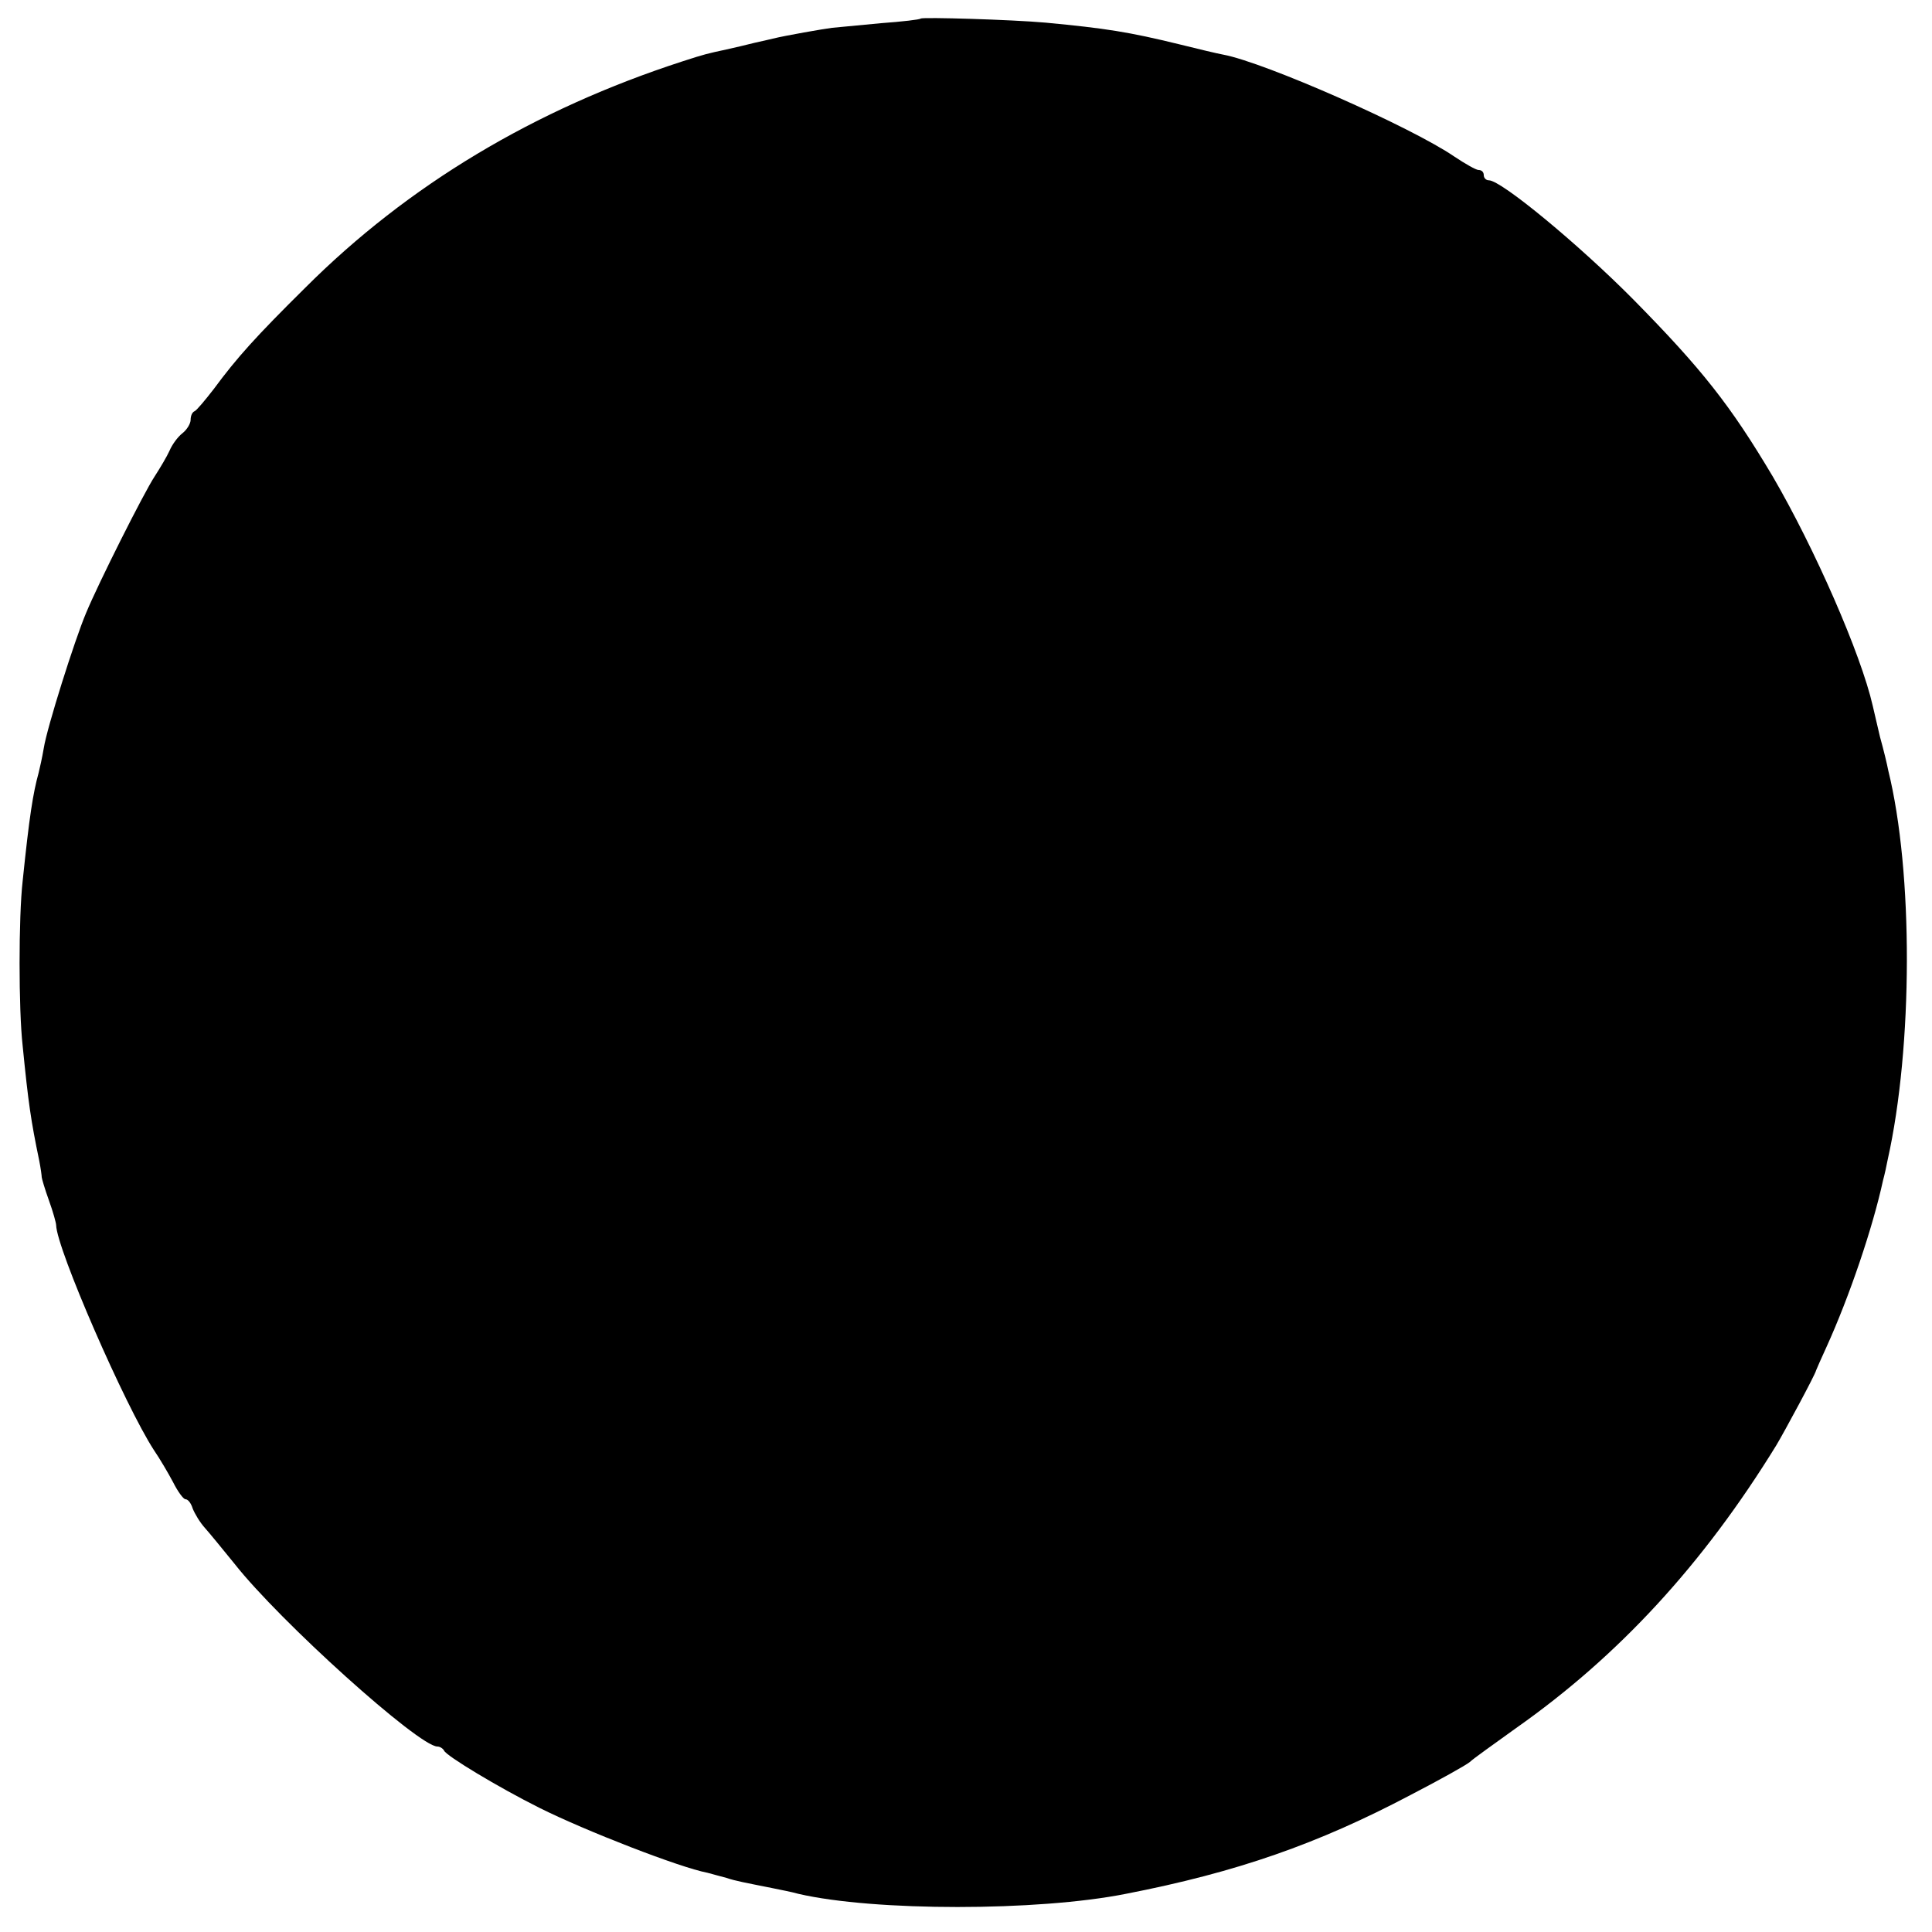 <?xml version="1.0" standalone="no"?>
<!DOCTYPE svg PUBLIC "-//W3C//DTD SVG 20010904//EN"
 "http://www.w3.org/TR/2001/REC-SVG-20010904/DTD/svg10.dtd">
<svg version="1.0" xmlns="http://www.w3.org/2000/svg"
 width="375pt" height="375pt" viewBox="0 0 375 375"
 preserveAspectRatio="xMidYMid meet">
<g transform="translate(0,375) scale(0.1,-0.1)"
fill="#000000" stroke="none">
<path d="M1787 3714 c-1 -2 -36 -6 -77 -9 -41 -4 -84 -8 -95 -9 -16 -2 -91
-15 -115 -21 -3 -1 -18 -4 -35 -8 -16 -4 -41 -10 -55 -13 -37 -8 -42 -9 -85
-23 -287 -93 -533 -240 -733 -440 -95 -94 -132 -135 -177 -196 -17 -22 -33
-41 -37 -43 -5 -2 -8 -9 -8 -17 0 -7 -7 -19 -16 -26 -9 -7 -20 -22 -25 -34 -5
-11 -18 -33 -29 -50 -21 -32 -109 -207 -133 -265 -22 -52 -76 -223 -82 -262
-3 -18 -8 -40 -10 -48 -11 -40 -18 -84 -31 -210 -8 -70 -8 -249 0 -320 11
-111 16 -145 32 -222 3 -15 5 -30 5 -33 0 -2 6 -23 14 -45 8 -22 14 -44 14
-48 1 -46 134 -351 190 -437 11 -16 28 -45 37 -62 9 -18 20 -33 24 -33 5 0 11
-8 14 -18 4 -10 14 -27 24 -38 9 -10 35 -42 57 -69 88 -112 358 -355 394 -355
5 0 11 -4 13 -8 4 -10 105 -71 185 -111 90 -45 273 -116 326 -126 10 -3 27 -7
37 -10 18 -6 35 -9 90 -20 14 -3 36 -7 50 -11 147 -34 464 -34 635 0 216 42
373 97 553 192 56 29 108 58 115 64 6 6 47 35 90 66 199 140 363 318 505 549
15 25 76 138 77 145 1 3 10 23 20 45 45 99 90 232 110 324 3 11 7 29 9 40 49
219 50 558 1 756 -2 11 -9 40 -16 65 -6 25 -12 52 -14 60 -23 101 -113 306
-194 445 -82 138 -137 208 -271 344 -105 106 -256 231 -280 231 -6 0 -10 5
-10 10 0 6 -4 10 -10 10 -5 0 -26 12 -47 26 -83 57 -368 183 -449 198 -11 2
-49 11 -85 20 -98 24 -143 31 -259 42 -67 6 -239 11 -243 8z"/>
</g>
</svg>
